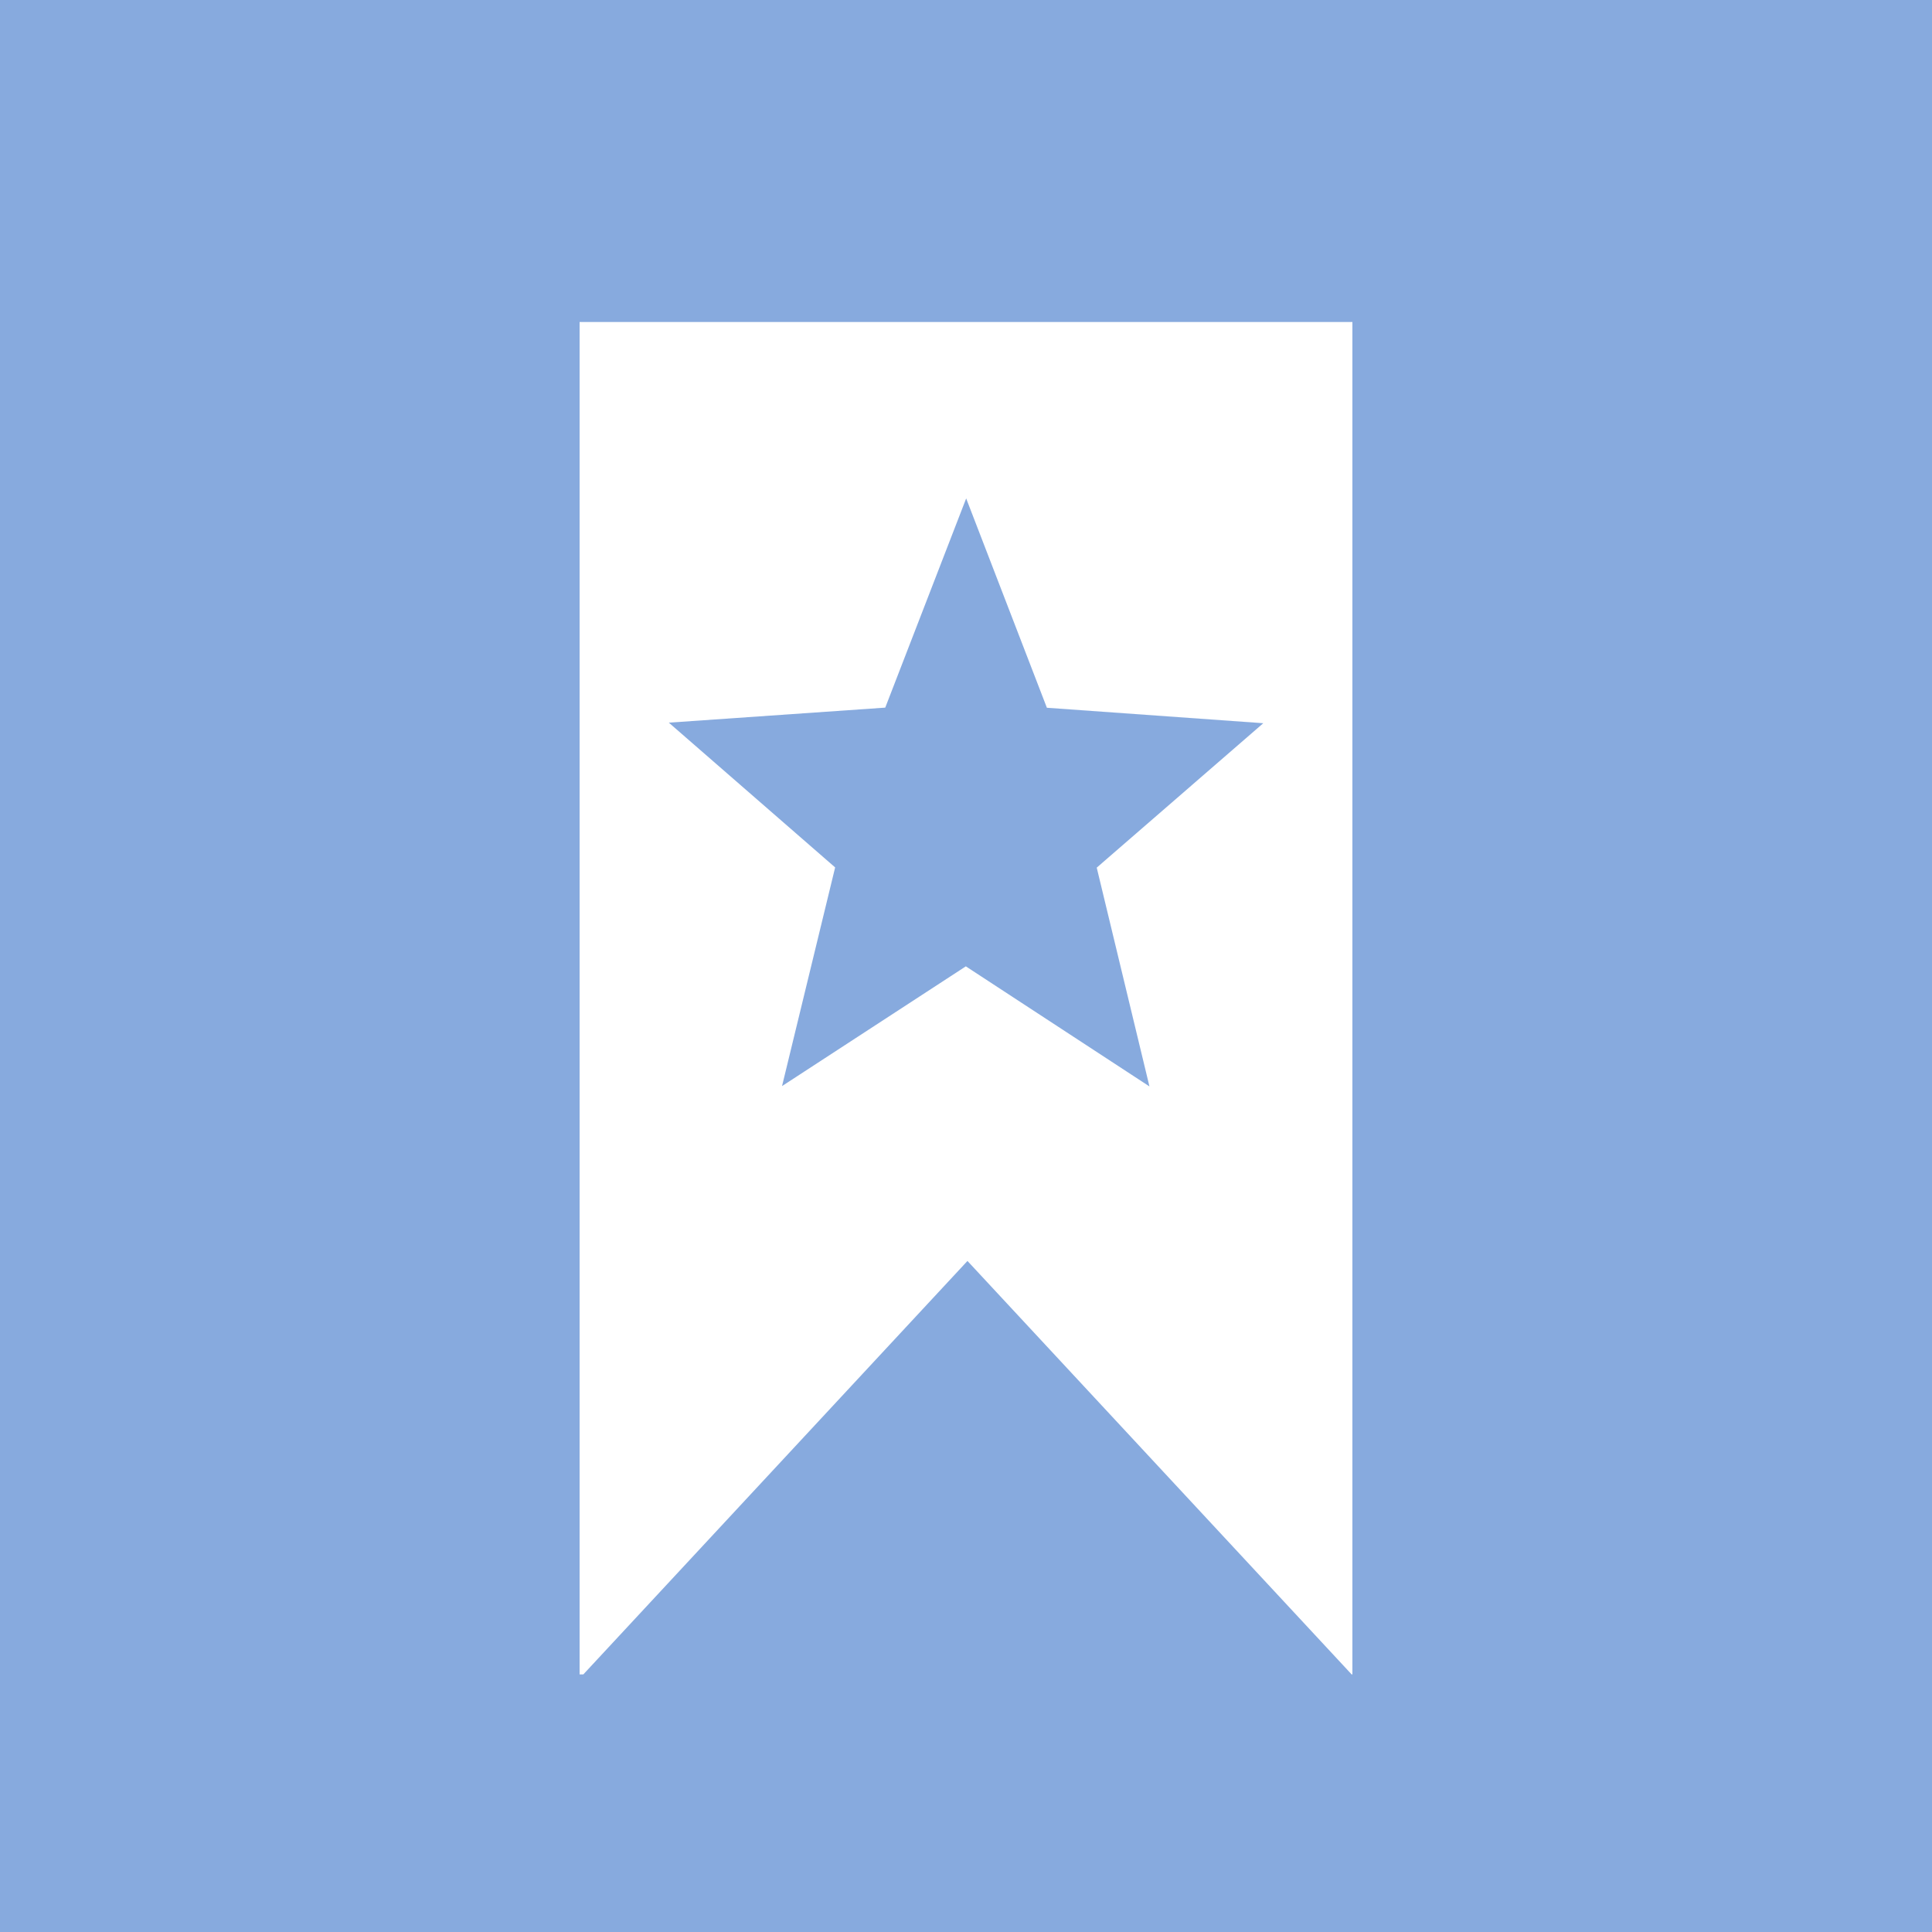 <svg xmlns="http://www.w3.org/2000/svg" xmlns:svg="http://www.w3.org/2000/svg" id="svg4344" width="60" height="60" preserveAspectRatio="xMidYMid meet" version="1.0" viewBox="0 0 45 45"><rect id="rect1420" width="45" height="45" x="0" y="0" style="fill:#87aade;fill-opacity:1;stroke:none;stroke-width:.968"/><path id="rect846" style="fill:#fff;stroke-width:.584" d="M 13.5,7.5 V 39 h 0.087 L 22.534,29.37 31.482,39 h 0.018 V 7.5 Z m 9.004,4.109 1.88,4.876 5.04,0.36 -3.879,3.364 1.228,5.096 -4.277,-2.797 -4.281,2.789 1.237,-5.093 -3.874,-3.372 5.041,-0.35 z"/></svg>